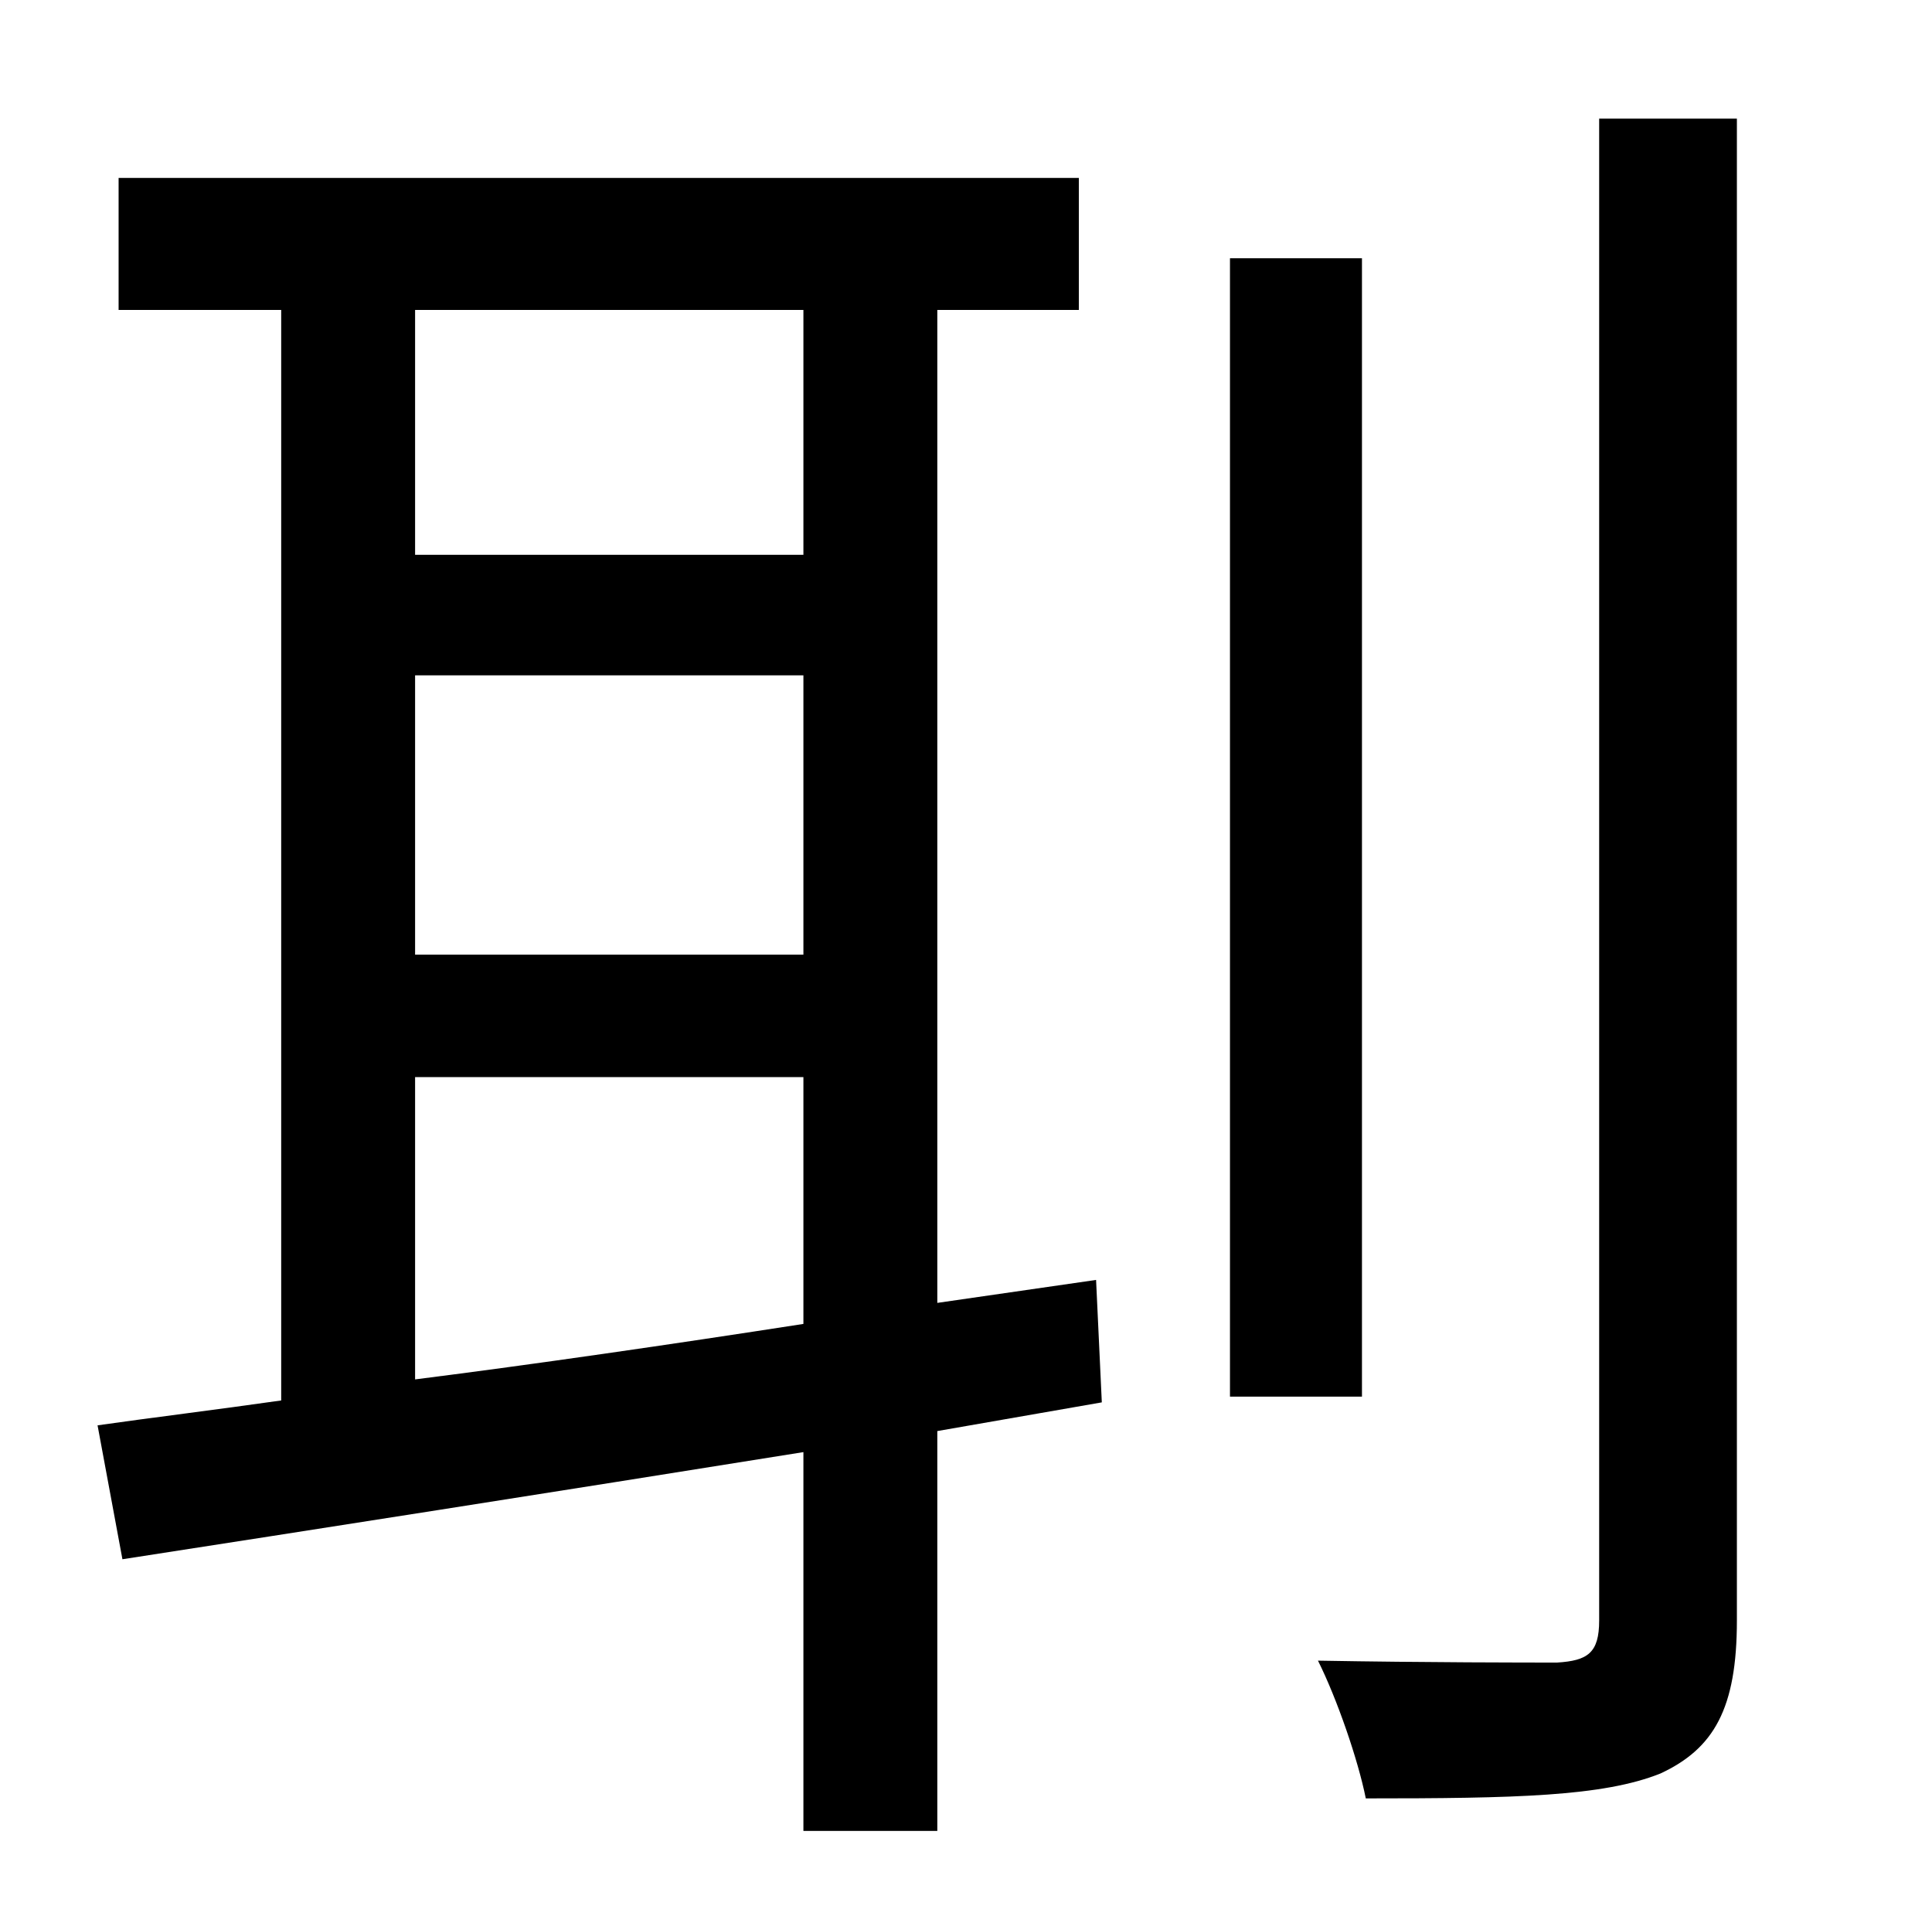 <?xml version="1.0" standalone="no"?>
<!DOCTYPE svg PUBLIC "-//W3C//DTD SVG 1.1//EN" "http://www.w3.org/Graphics/SVG/1.1/DTD/svg11.dtd" >
<svg xmlns="http://www.w3.org/2000/svg" xmlns:xlink="http://www.w3.org/1999/xlink" version="1.1" viewBox="-10 0 1010 1000">
   <path fill="currentColor"
d="M207 563v158c63 -8 132 -18 203 -29v-129h-203zM410 162h-203v128h203v-128zM207 353v146h203v-146h-203zM563 669l3 64l-86 15v209h-70v-198c-131 21 -259 41 -356 56l-13 -70c28 -4 61 -8 96 -13v-570h-85v-69h502v69h-74v519zM702 135v595h-69v-595h69zM826 62h72v785
c0 46 -12 67 -40 80c-30 12 -76 13 -154 13c-4 -20 -15 -52 -25 -72c57 1 110 1 125 1c16 -1 22 -5 22 -22v-785z" />
</svg>
